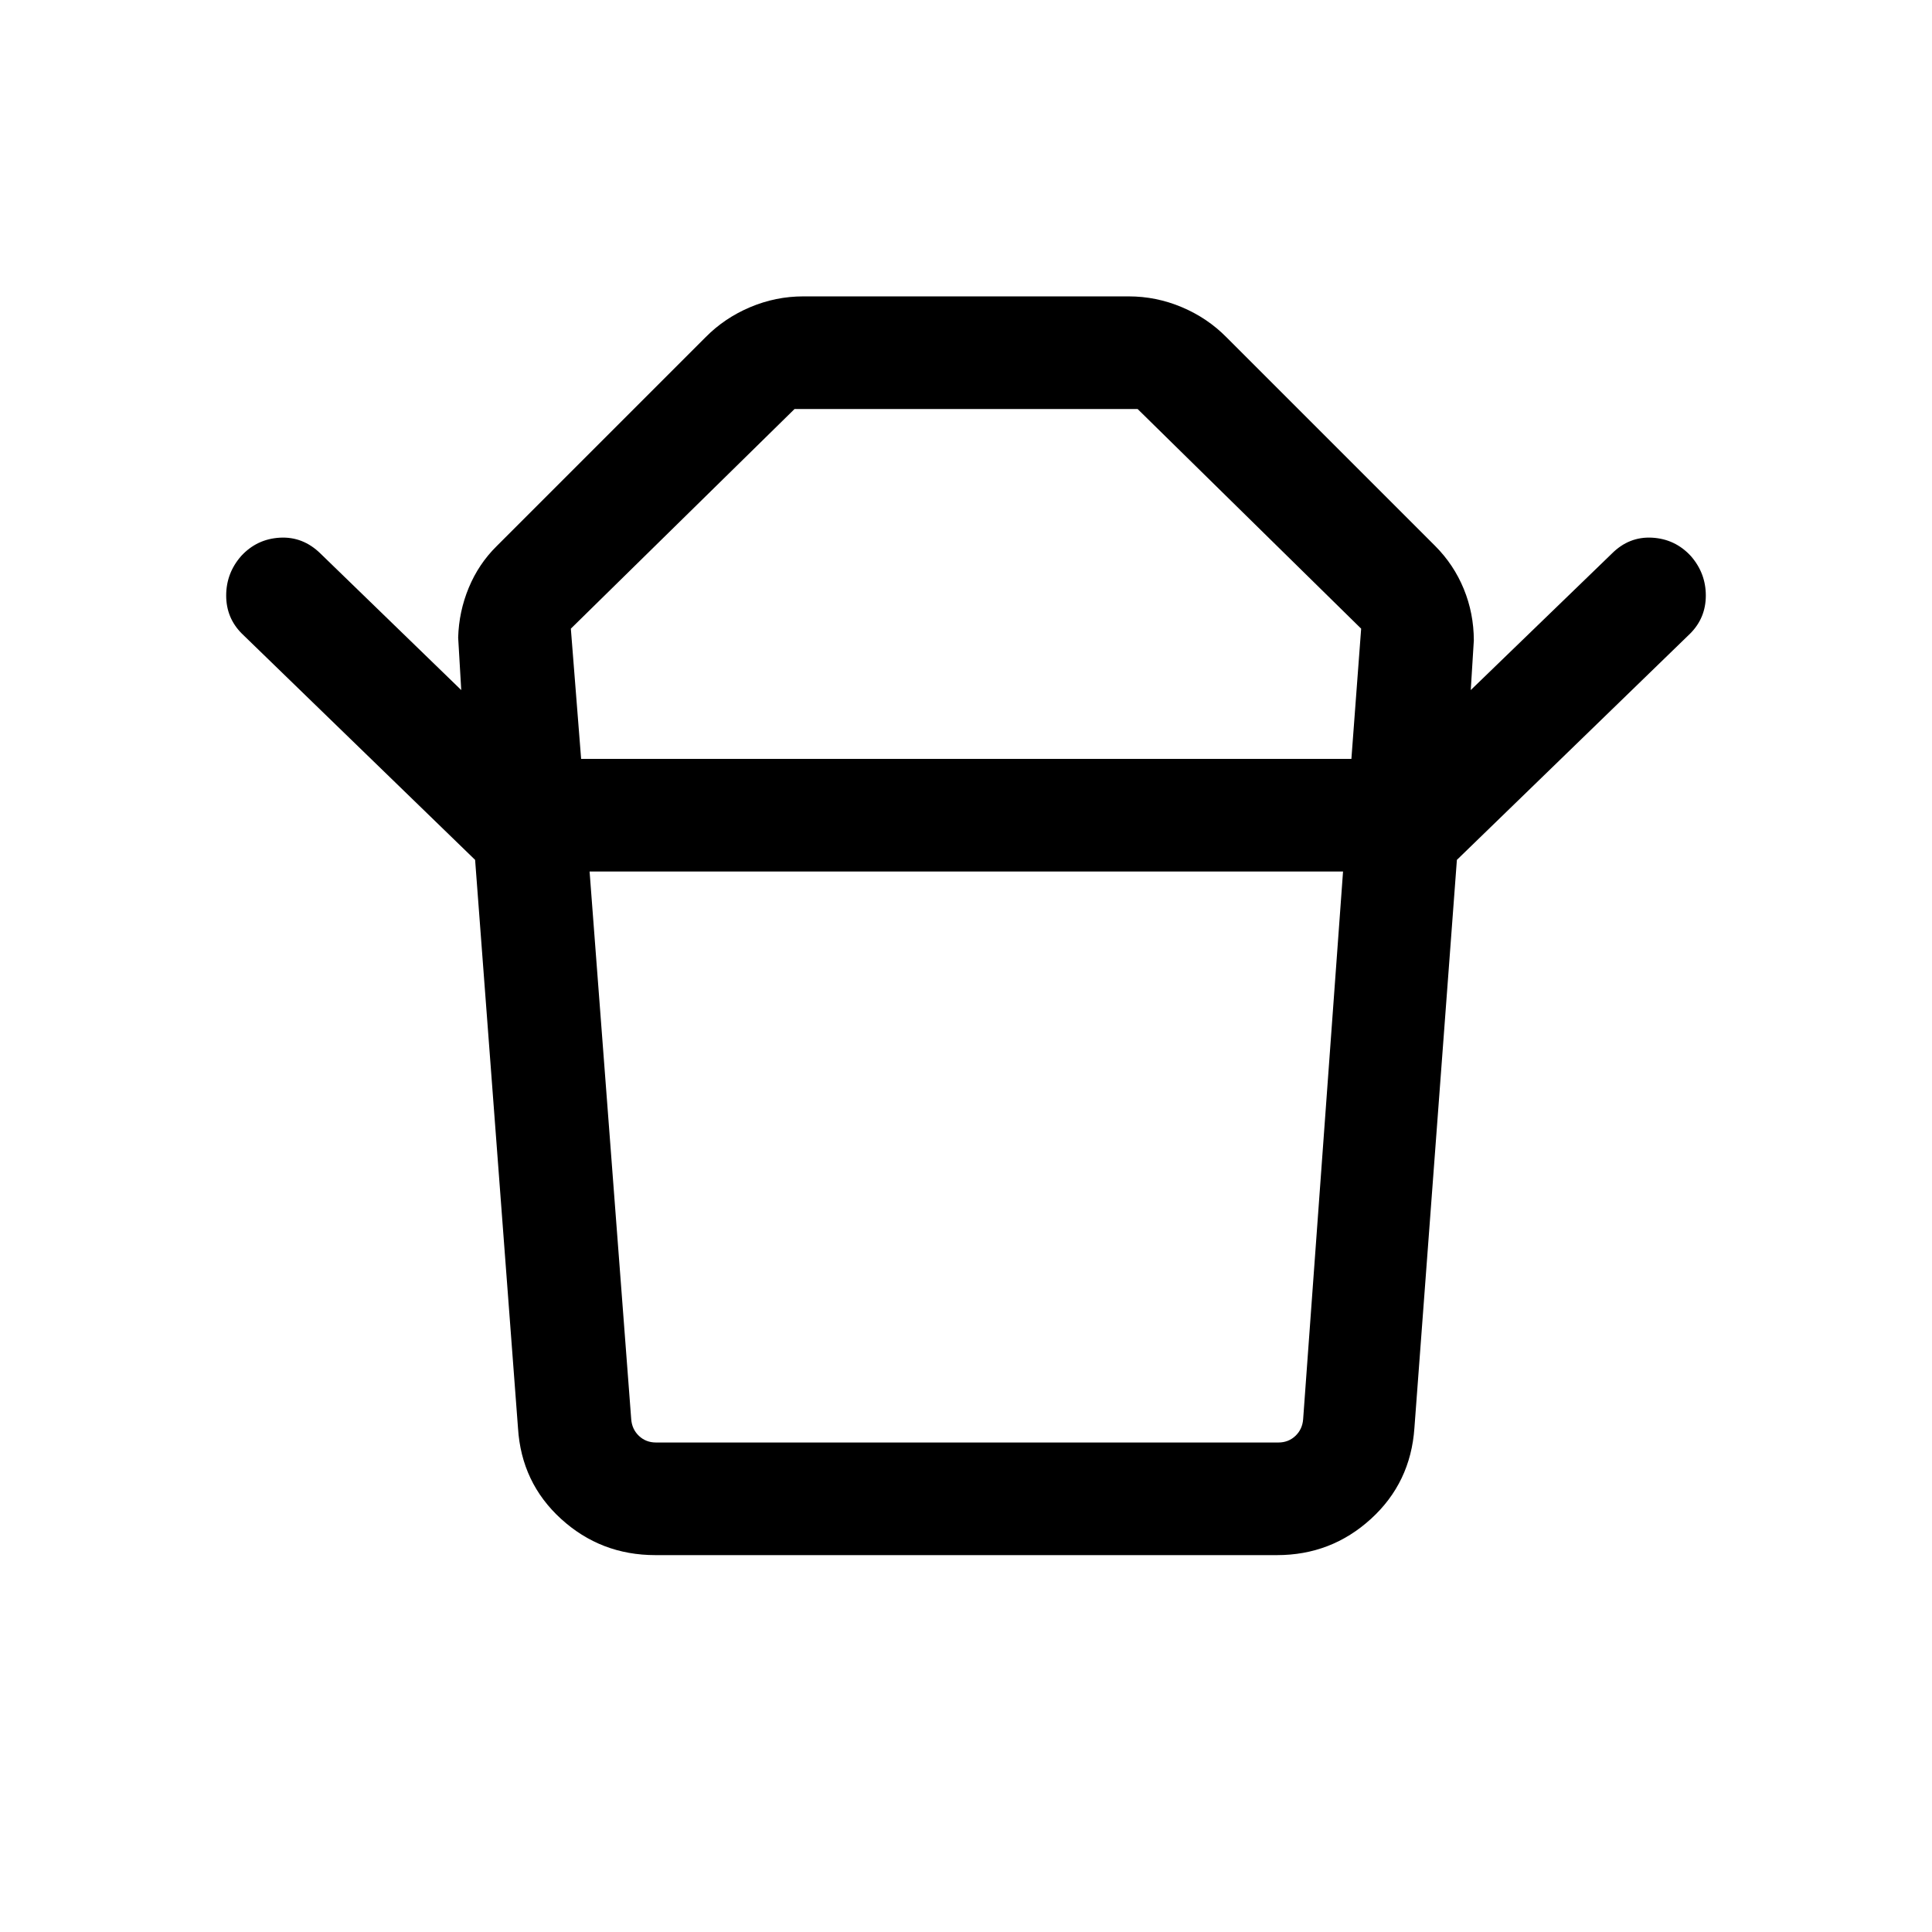 <svg xmlns="http://www.w3.org/2000/svg" height="24" viewBox="0 -960 960 960" width="24"><path d="M325.96-243.23h309.25q5 0 8.46-3.27 3.46-3.27 3.85-8.27l19.83-272.19H292.96l20.69 272.19q.39 5 3.85 8.27 3.46 3.27 8.46 3.27Zm-37.2-339.69H671.5l4.85-64.7-111.08-109.15H394.81L283.65-647.62l5.11 64.7Zm-52.68 50.19L120.17-645.17q-7.78-7.79-7.78-18.91 0-11.11 7.42-19.61 7.81-8.5 19.27-9.14 11.46-.63 20.15 7.87l69.96 67.85-1.53-26.08q.36-12.94 5.27-24.78 4.92-11.84 13.85-20.65l103.84-103.84q9.45-9.56 22.14-14.91 12.69-5.36 26.43-5.36h161.62q13.74 0 26.43 5.36 12.69 5.35 22.14 14.91l103.7 103.69q9.3 9.31 14.26 21.41 4.97 12.09 5 25.59l-1.53 24.66 70.13-67.83q8.52-8.52 19.98-7.89 11.46.64 19.27 9.14 7.42 8.5 7.42 19.61 0 11.12-7.78 18.91L723.92-532.73H236.08Zm398.46 345.46H325.65q-27.11 0-46.85-17.99-19.73-17.99-21.41-45.16l-21.31-282.31h487.84l-21.11 282.31q-1.88 27.17-21.61 45.16-19.73 17.99-46.66 17.99ZM480-582.92Zm.31 55.96Z"/></svg>
